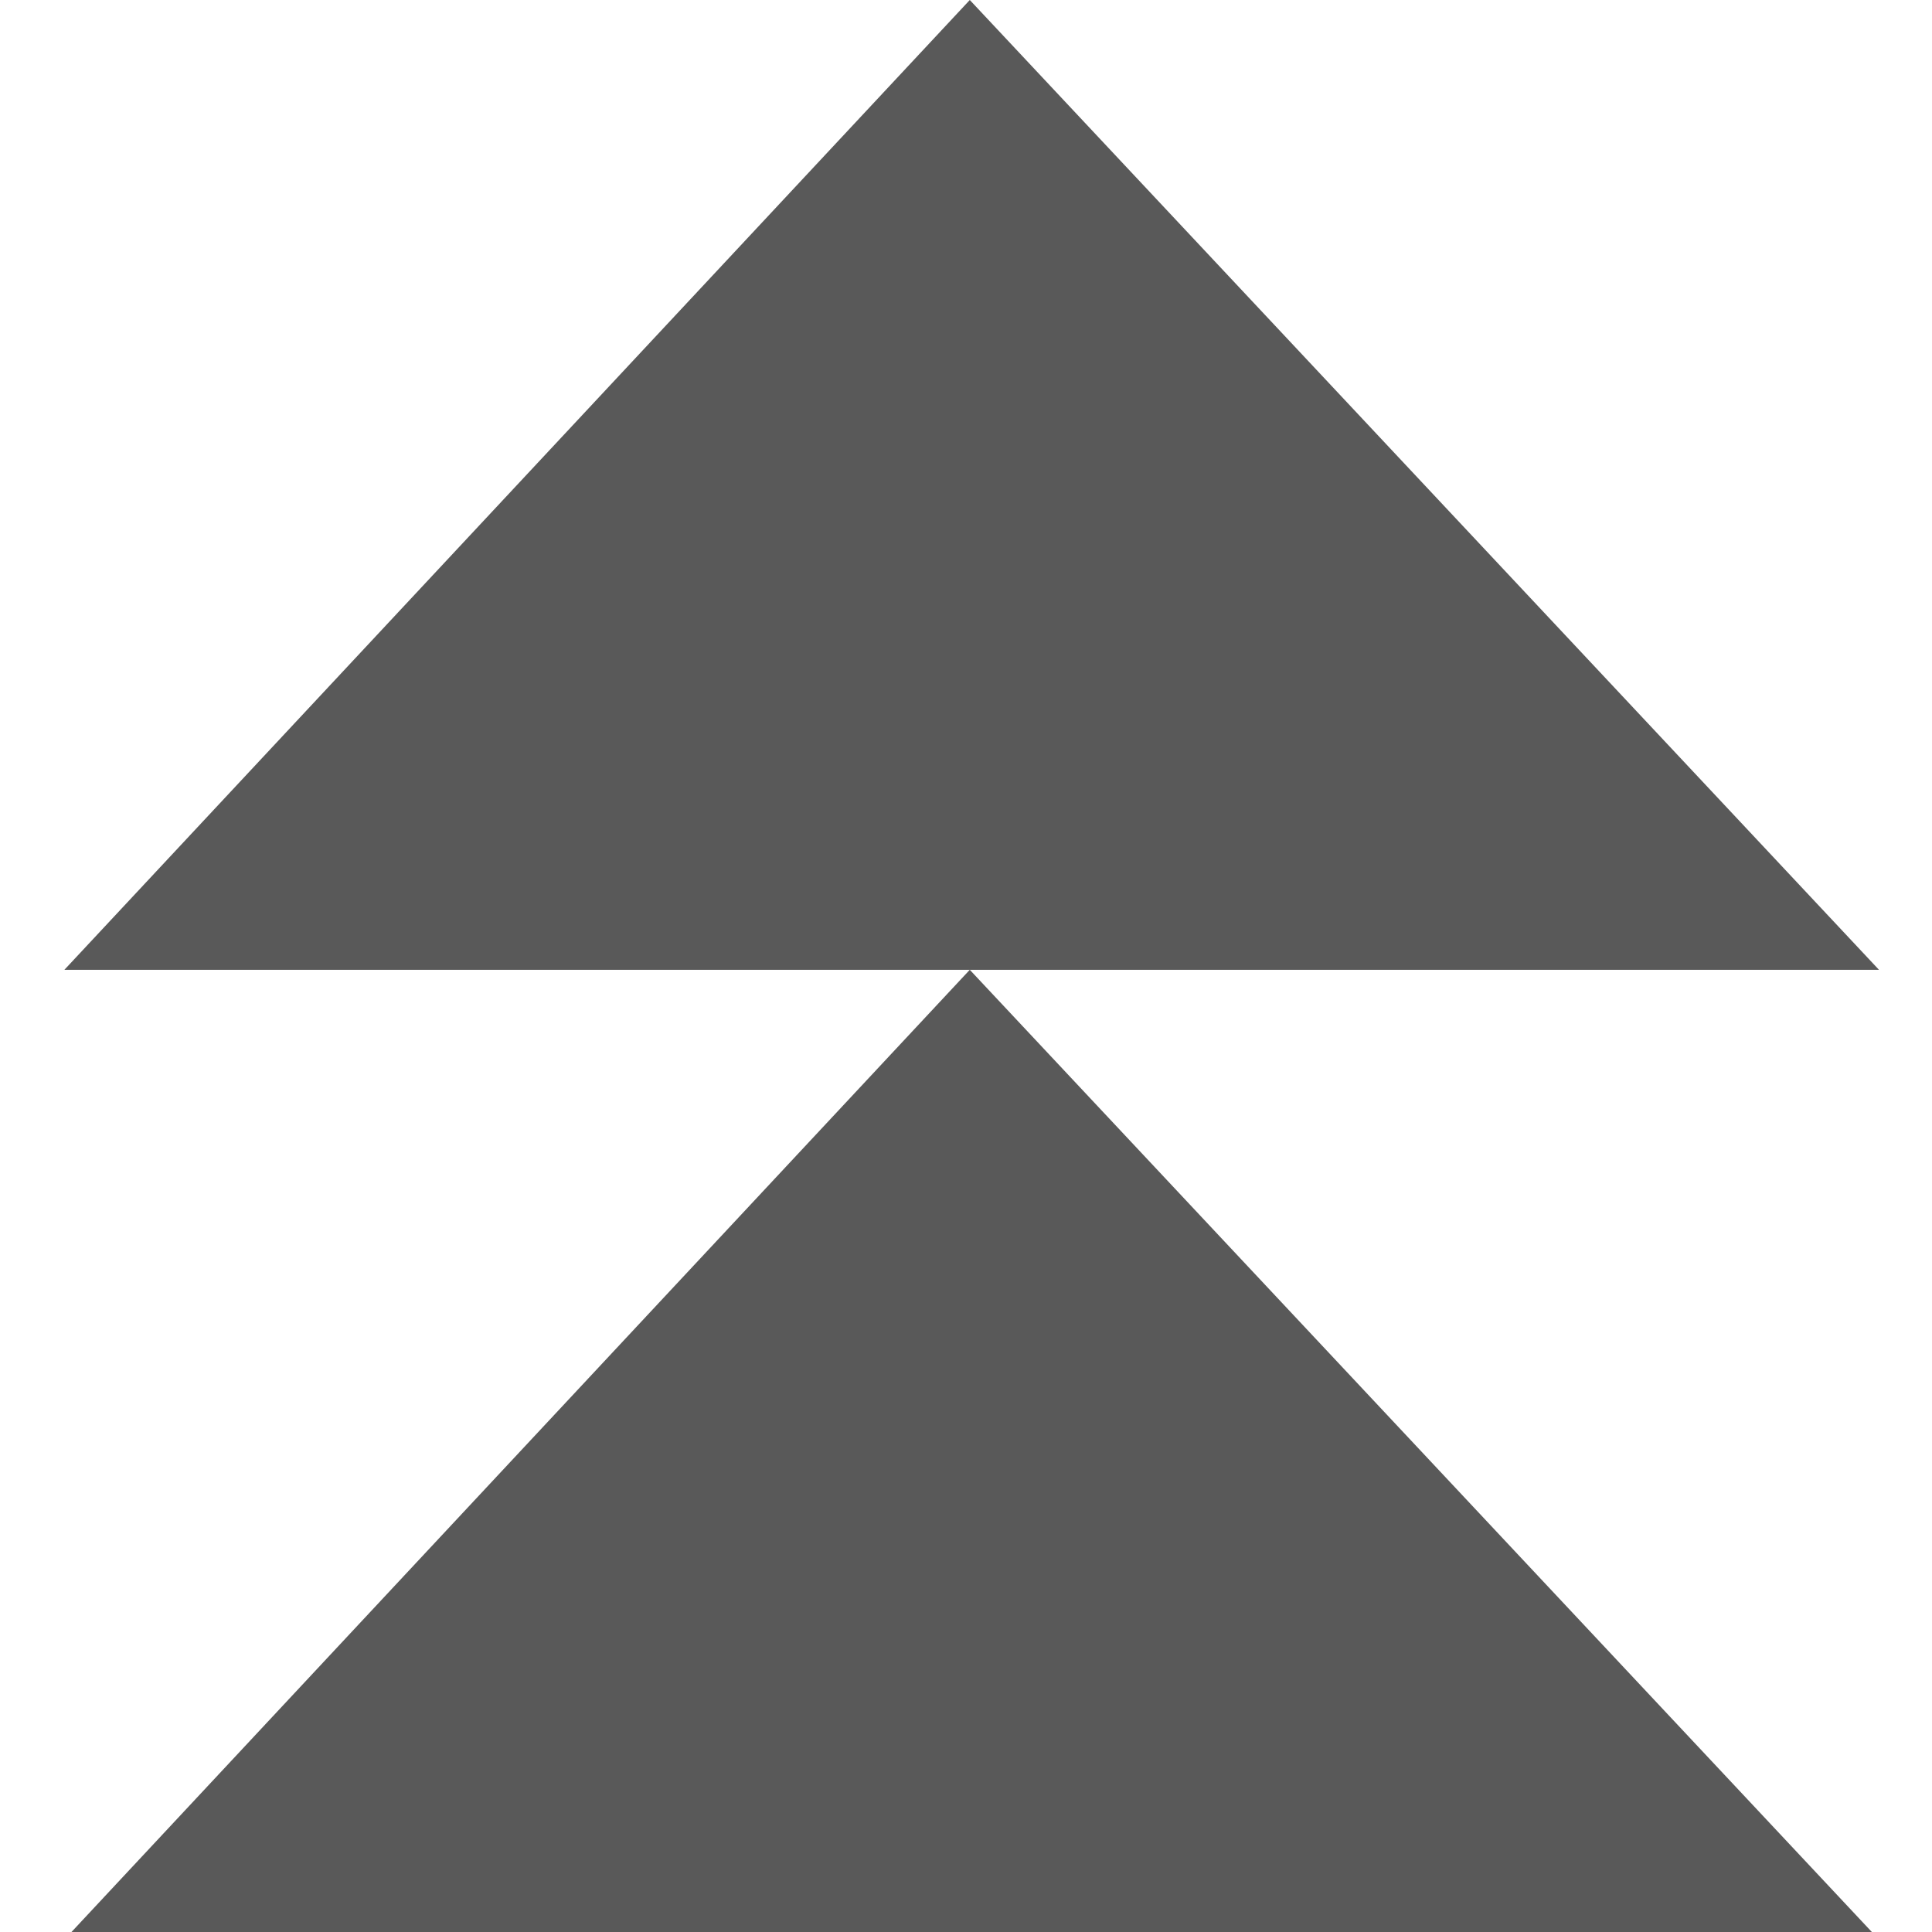 <svg xmlns="http://www.w3.org/2000/svg" version="1.1" xmlns:xlink="http://www.w3.org/1999/xlink" viewBox="0 0 510 510" preserveAspectRatio="xMidYMid">
                    <defs><style>.cls-1{fill:#595959;}</style></defs>
                    <title>page-up</title>
                    <g id="Layer_2" data-name="Layer 2"><g id="page-up">
                    <path class="cls-1" d="M496 512H17l239-256H17L256 0l240 256H256z"></path>
                    </g></g>
                    </svg>